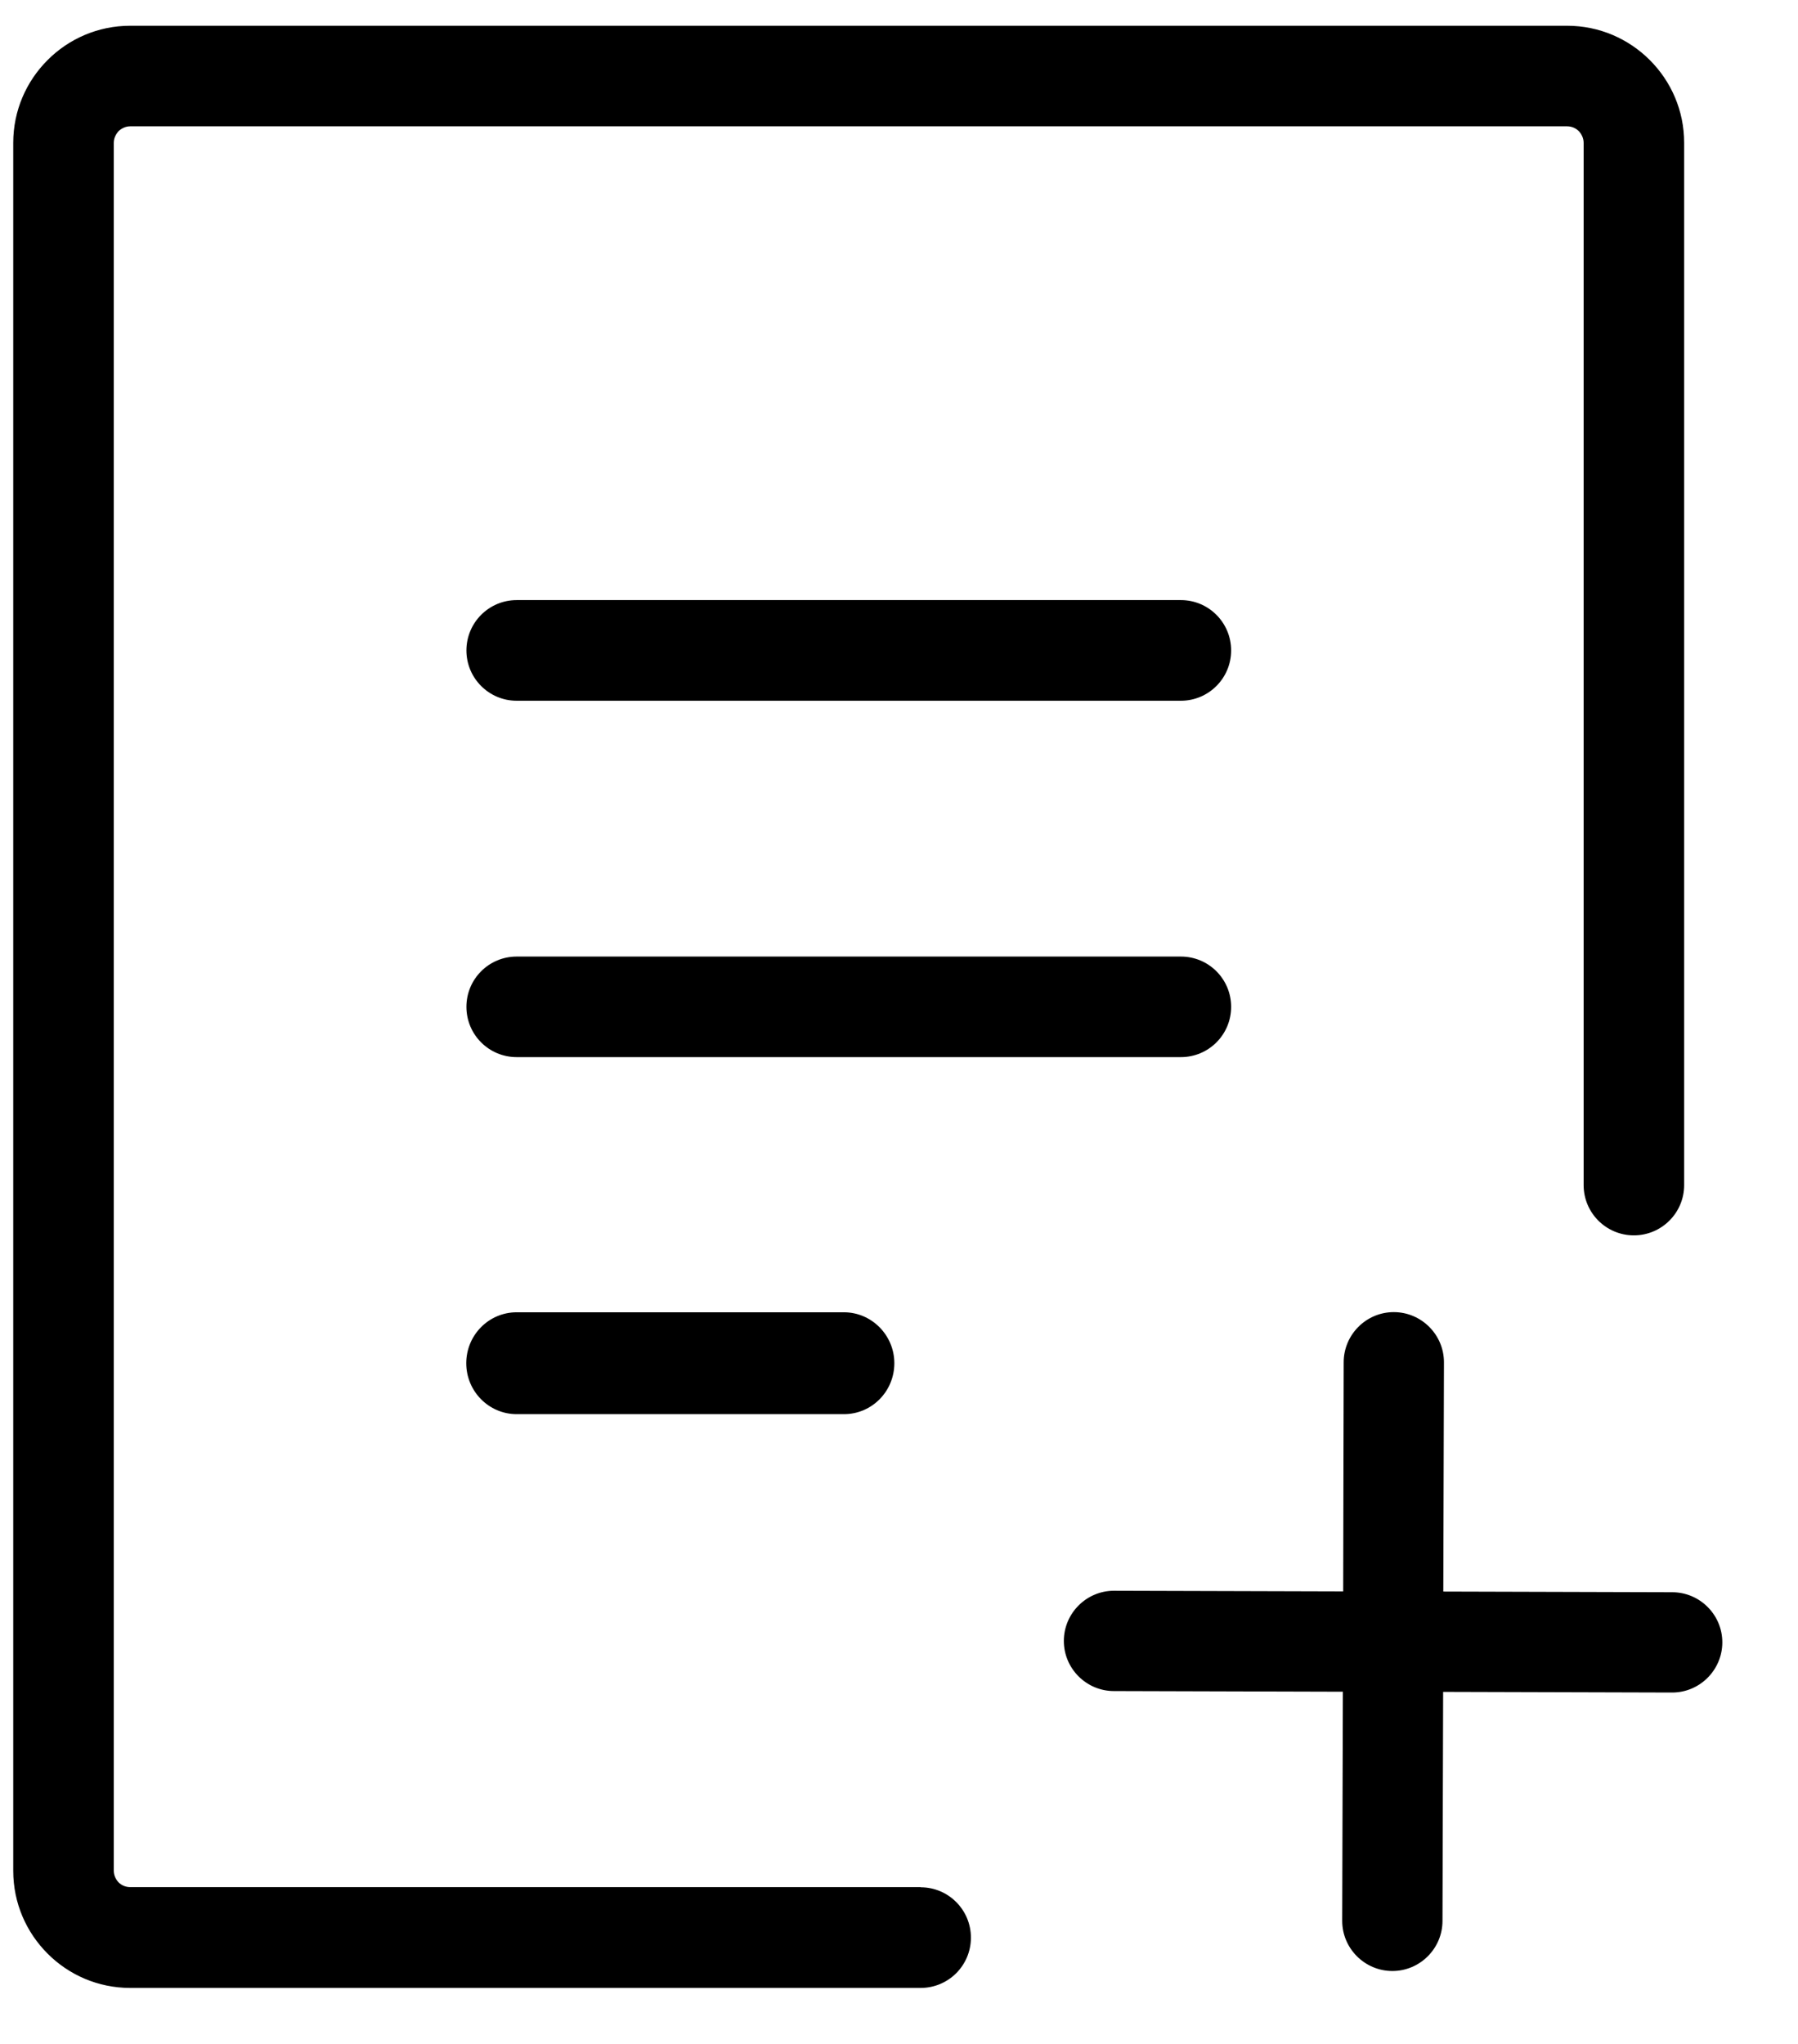 <svg width="22" height="25" viewBox="0 0 22 25" fill="none" xmlns="http://www.w3.org/2000/svg">
<path d="M6.322 17.297C5.982 17.297 5.705 17.018 5.705 16.674C5.705 16.331 5.98 16.051 6.322 16.051H10.326C10.665 16.051 10.943 16.331 10.943 16.674C10.943 17.018 10.668 17.297 10.326 17.297H6.322ZM6.322 8.571C5.982 8.571 5.707 8.295 5.707 7.956C5.707 7.616 5.982 7.34 6.322 7.34H14.449C14.789 7.34 15.064 7.616 15.064 7.956C15.064 8.295 14.789 8.571 14.449 8.571H6.322ZM11.265 23.084C11.605 23.084 11.88 23.36 11.88 23.7C11.88 24.04 11.605 24.315 11.265 24.315H1.593C1.199 24.315 0.841 24.155 0.582 23.895C0.322 23.635 0.162 23.278 0.162 22.883V1.747C0.162 1.352 0.322 0.995 0.582 0.735C0.841 0.475 1.199 0.315 1.593 0.315H19.175C19.57 0.315 19.927 0.475 20.187 0.735C20.447 0.995 20.607 1.352 20.607 1.747V14.495C20.607 14.835 20.331 15.11 19.992 15.11C19.652 15.11 19.377 14.835 19.377 14.495V1.747C19.377 1.692 19.353 1.641 19.318 1.604C19.281 1.567 19.23 1.545 19.175 1.545H1.593C1.539 1.545 1.488 1.569 1.451 1.604C1.416 1.643 1.392 1.692 1.392 1.747V22.881C1.392 22.936 1.416 22.987 1.451 23.024C1.488 23.061 1.539 23.082 1.593 23.082H11.265V23.084ZM16.441 16.663C16.441 16.325 16.716 16.049 17.054 16.049C17.392 16.049 17.668 16.325 17.668 16.663L17.66 19.467L20.46 19.475C20.798 19.475 21.074 19.75 21.074 20.088C21.074 20.426 20.798 20.702 20.46 20.702L17.658 20.694L17.65 23.495C17.65 23.832 17.375 24.108 17.037 24.108C16.699 24.108 16.423 23.832 16.423 23.495L16.431 20.692L13.63 20.684C13.293 20.684 13.017 20.409 13.017 20.071C13.017 19.733 13.293 19.457 13.63 19.457L16.435 19.465L16.441 16.663ZM6.322 12.93C5.982 12.93 5.707 12.655 5.707 12.315C5.707 11.975 5.982 11.7 6.322 11.7H14.449C14.789 11.7 15.064 11.975 15.064 12.315C15.064 12.655 14.789 12.93 14.449 12.93H6.322Z" fill="black"/>
</svg>
